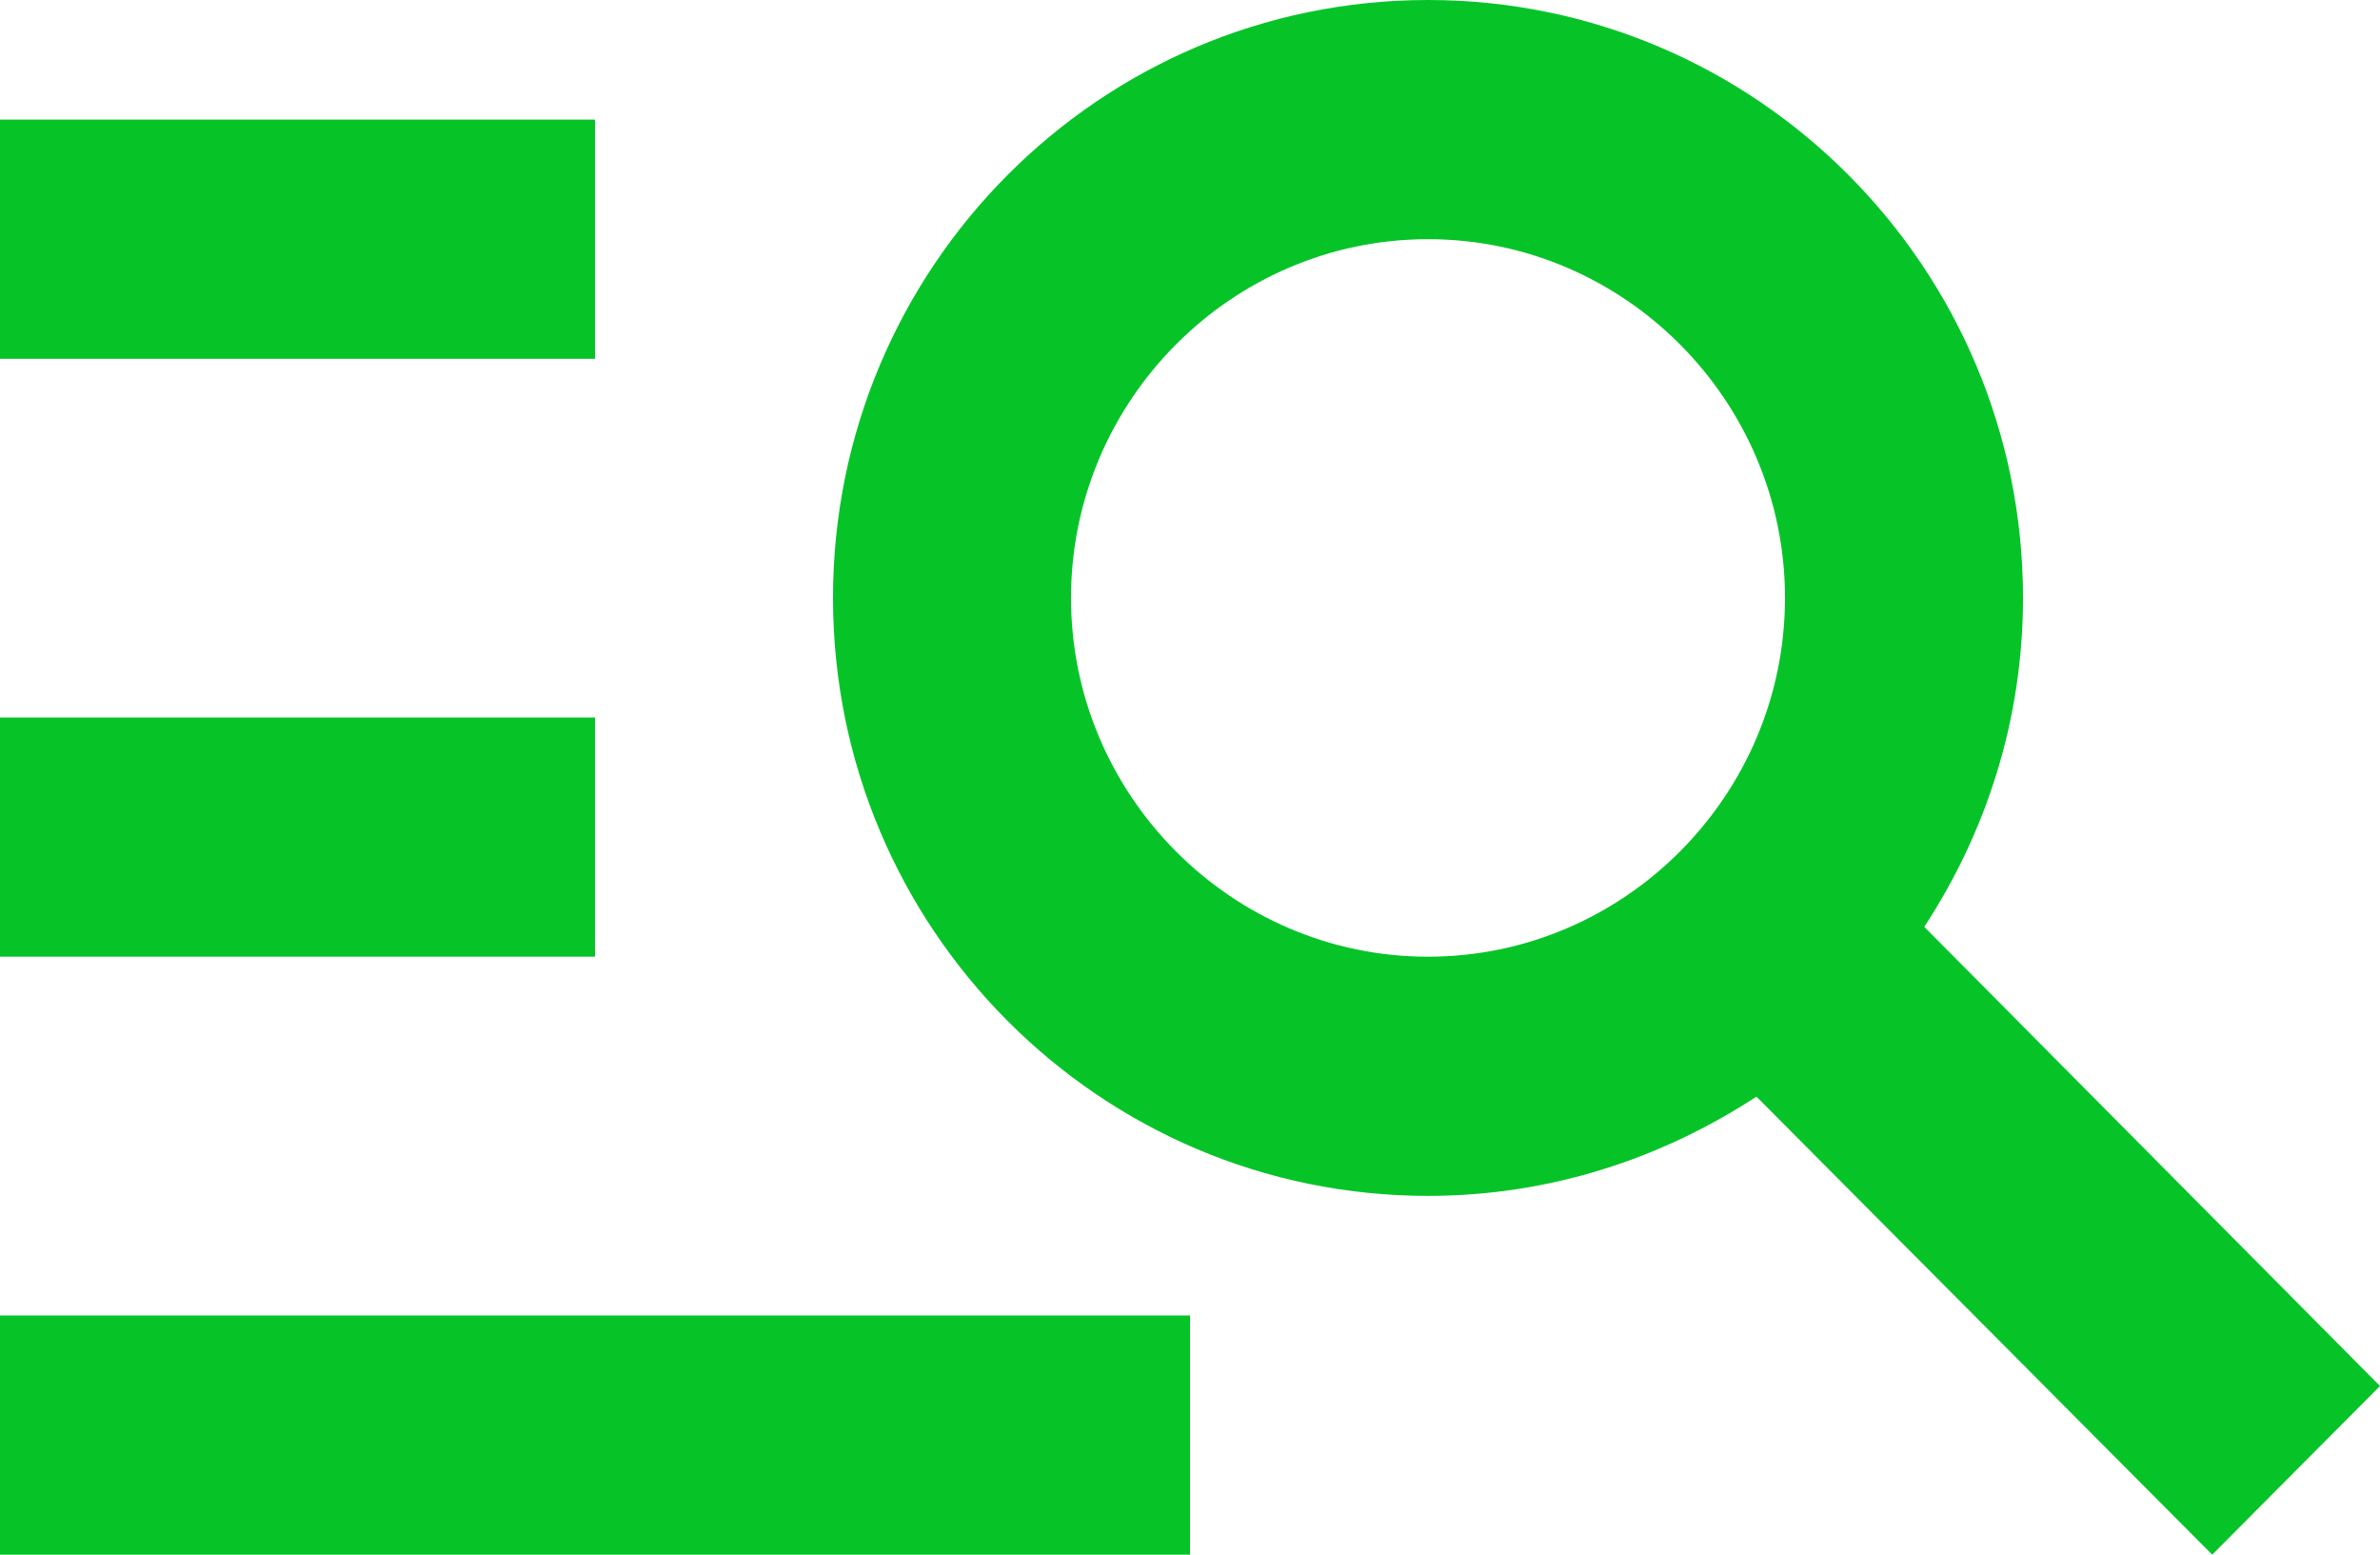 <svg width="49" height="32" viewBox="0 0 49 32" fill="none" xmlns="http://www.w3.org/2000/svg">
<path d="M12.25 7.385H0V2.462H12.25V7.385ZM12.25 14.769H0V19.692H12.25V14.769ZM45.545 32L36.162 22.572C34.202 23.852 31.899 24.615 29.4 24.615C22.638 24.615 17.15 19.102 17.15 12.308C17.15 5.514 22.638 0 29.4 0C36.162 0 41.65 5.514 41.65 12.308C41.65 14.819 40.891 17.132 39.617 19.077L49 28.529L45.545 32ZM36.75 12.308C36.75 8.246 33.443 4.923 29.4 4.923C25.358 4.923 22.05 8.246 22.05 12.308C22.05 16.369 25.358 19.692 29.4 19.692C33.443 19.692 36.75 16.369 36.75 12.308ZM0 32H24.5V27.077H0V32Z" fill="#06C428"/>
</svg>
